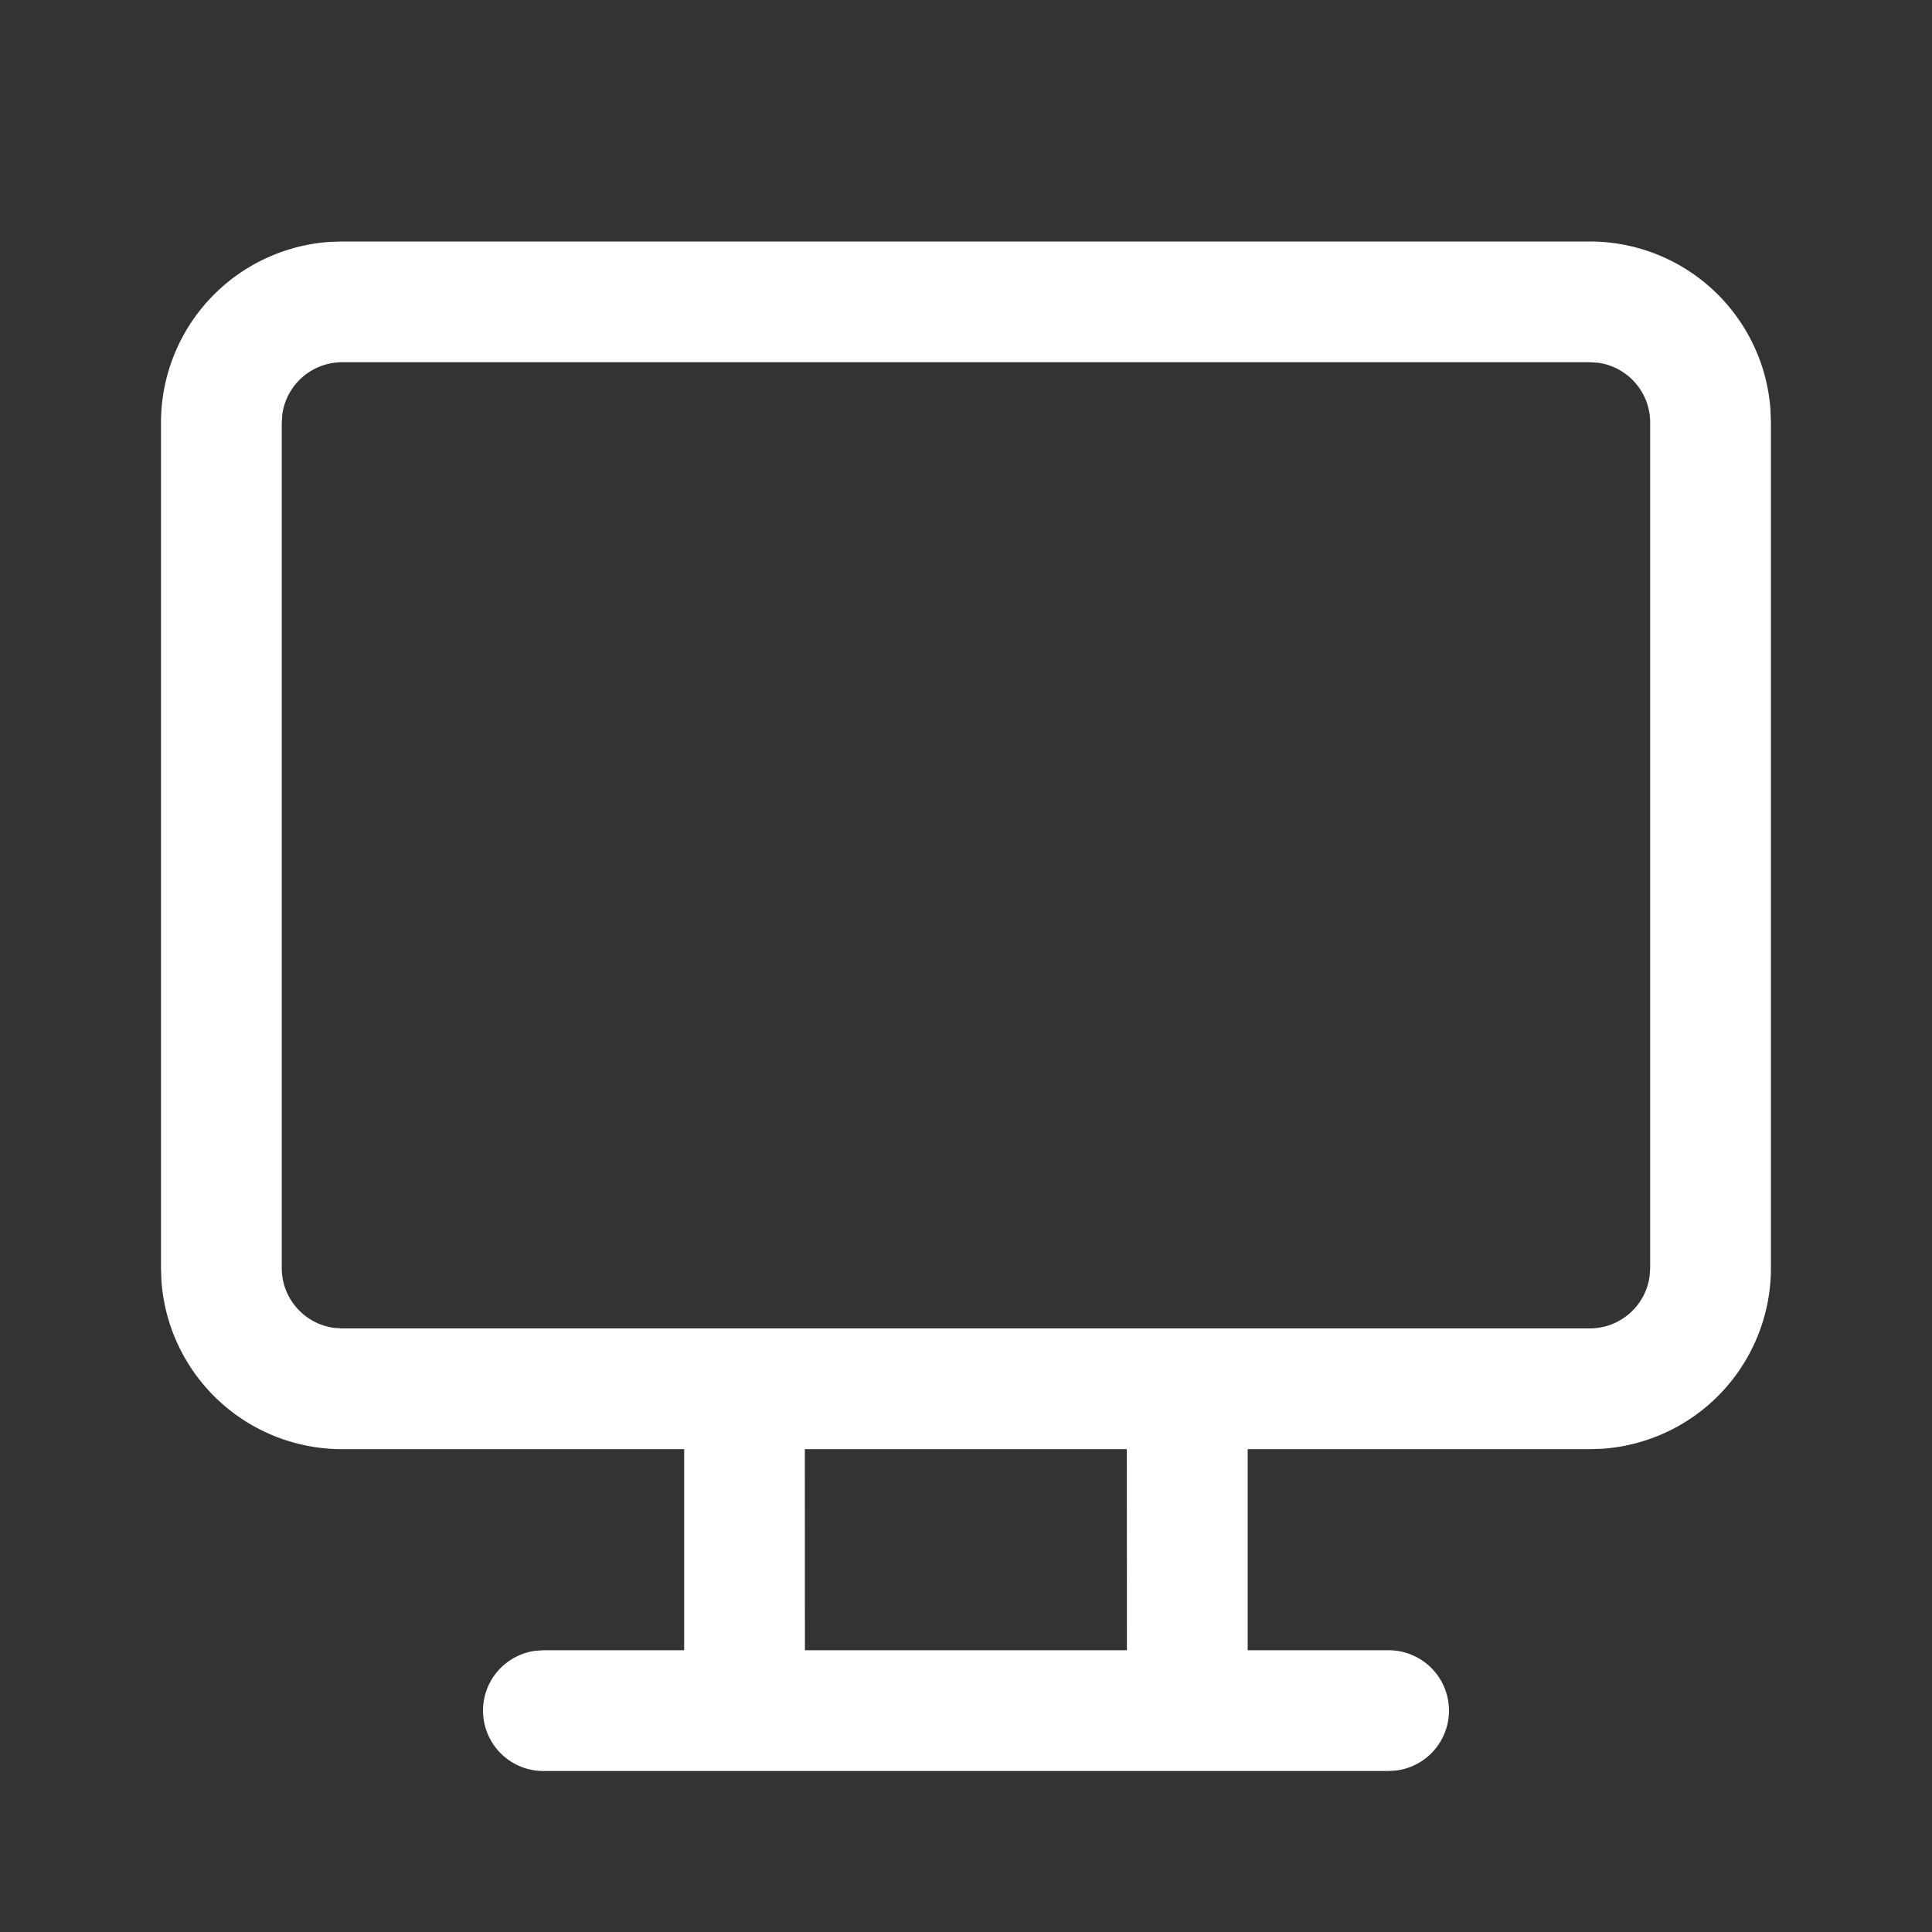 <?xml version="1.0" standalone="no"?><!DOCTYPE svg PUBLIC "-//W3C//DTD SVG 1.1//EN" "http://www.w3.org/Graphics/SVG/1.1/DTD/svg11.dtd"><svg t="1622620479558" class="icon" viewBox="0 0 1024 1024" version="1.1" xmlns="http://www.w3.org/2000/svg" p-id="14922" xmlns:xlink="http://www.w3.org/1999/xlink" width="200" height="200"><rect x="0" y="0" width="1024" height="1024" fill="#333333" stroke="none"/><defs><style type="text/css"></style></defs><path d="M288 938.667a32 32 0 0 1-4.352-63.701l4.352-0.299h74.624v-106.581H181.333a96 96 0 0 1-95.787-89.429L85.333 672.085V224a96 96 0 0 1 89.429-95.787L181.333 128h661.291a96 96 0 0 1 95.787 89.429l0.213 6.571v448.085a96 96 0 0 1-89.429 95.787l-6.571 0.213h-181.333V874.667h74.709a32 32 0 0 1 4.352 63.701L736 938.667H288z m309.248-170.581h-170.667l0.043 106.581h170.667l-0.043-106.581zM842.581 192H181.333a32 32 0 0 0-31.701 27.648L149.333 224v448.085c0 16.213 12.032 29.568 27.648 31.701l4.352 0.299h661.291a32 32 0 0 0 31.701-27.648l0.299-4.352V224a32 32 0 0 0-27.648-31.744l-4.352-0.256z" p-id="14923" fill="#ffffff"></path></svg>